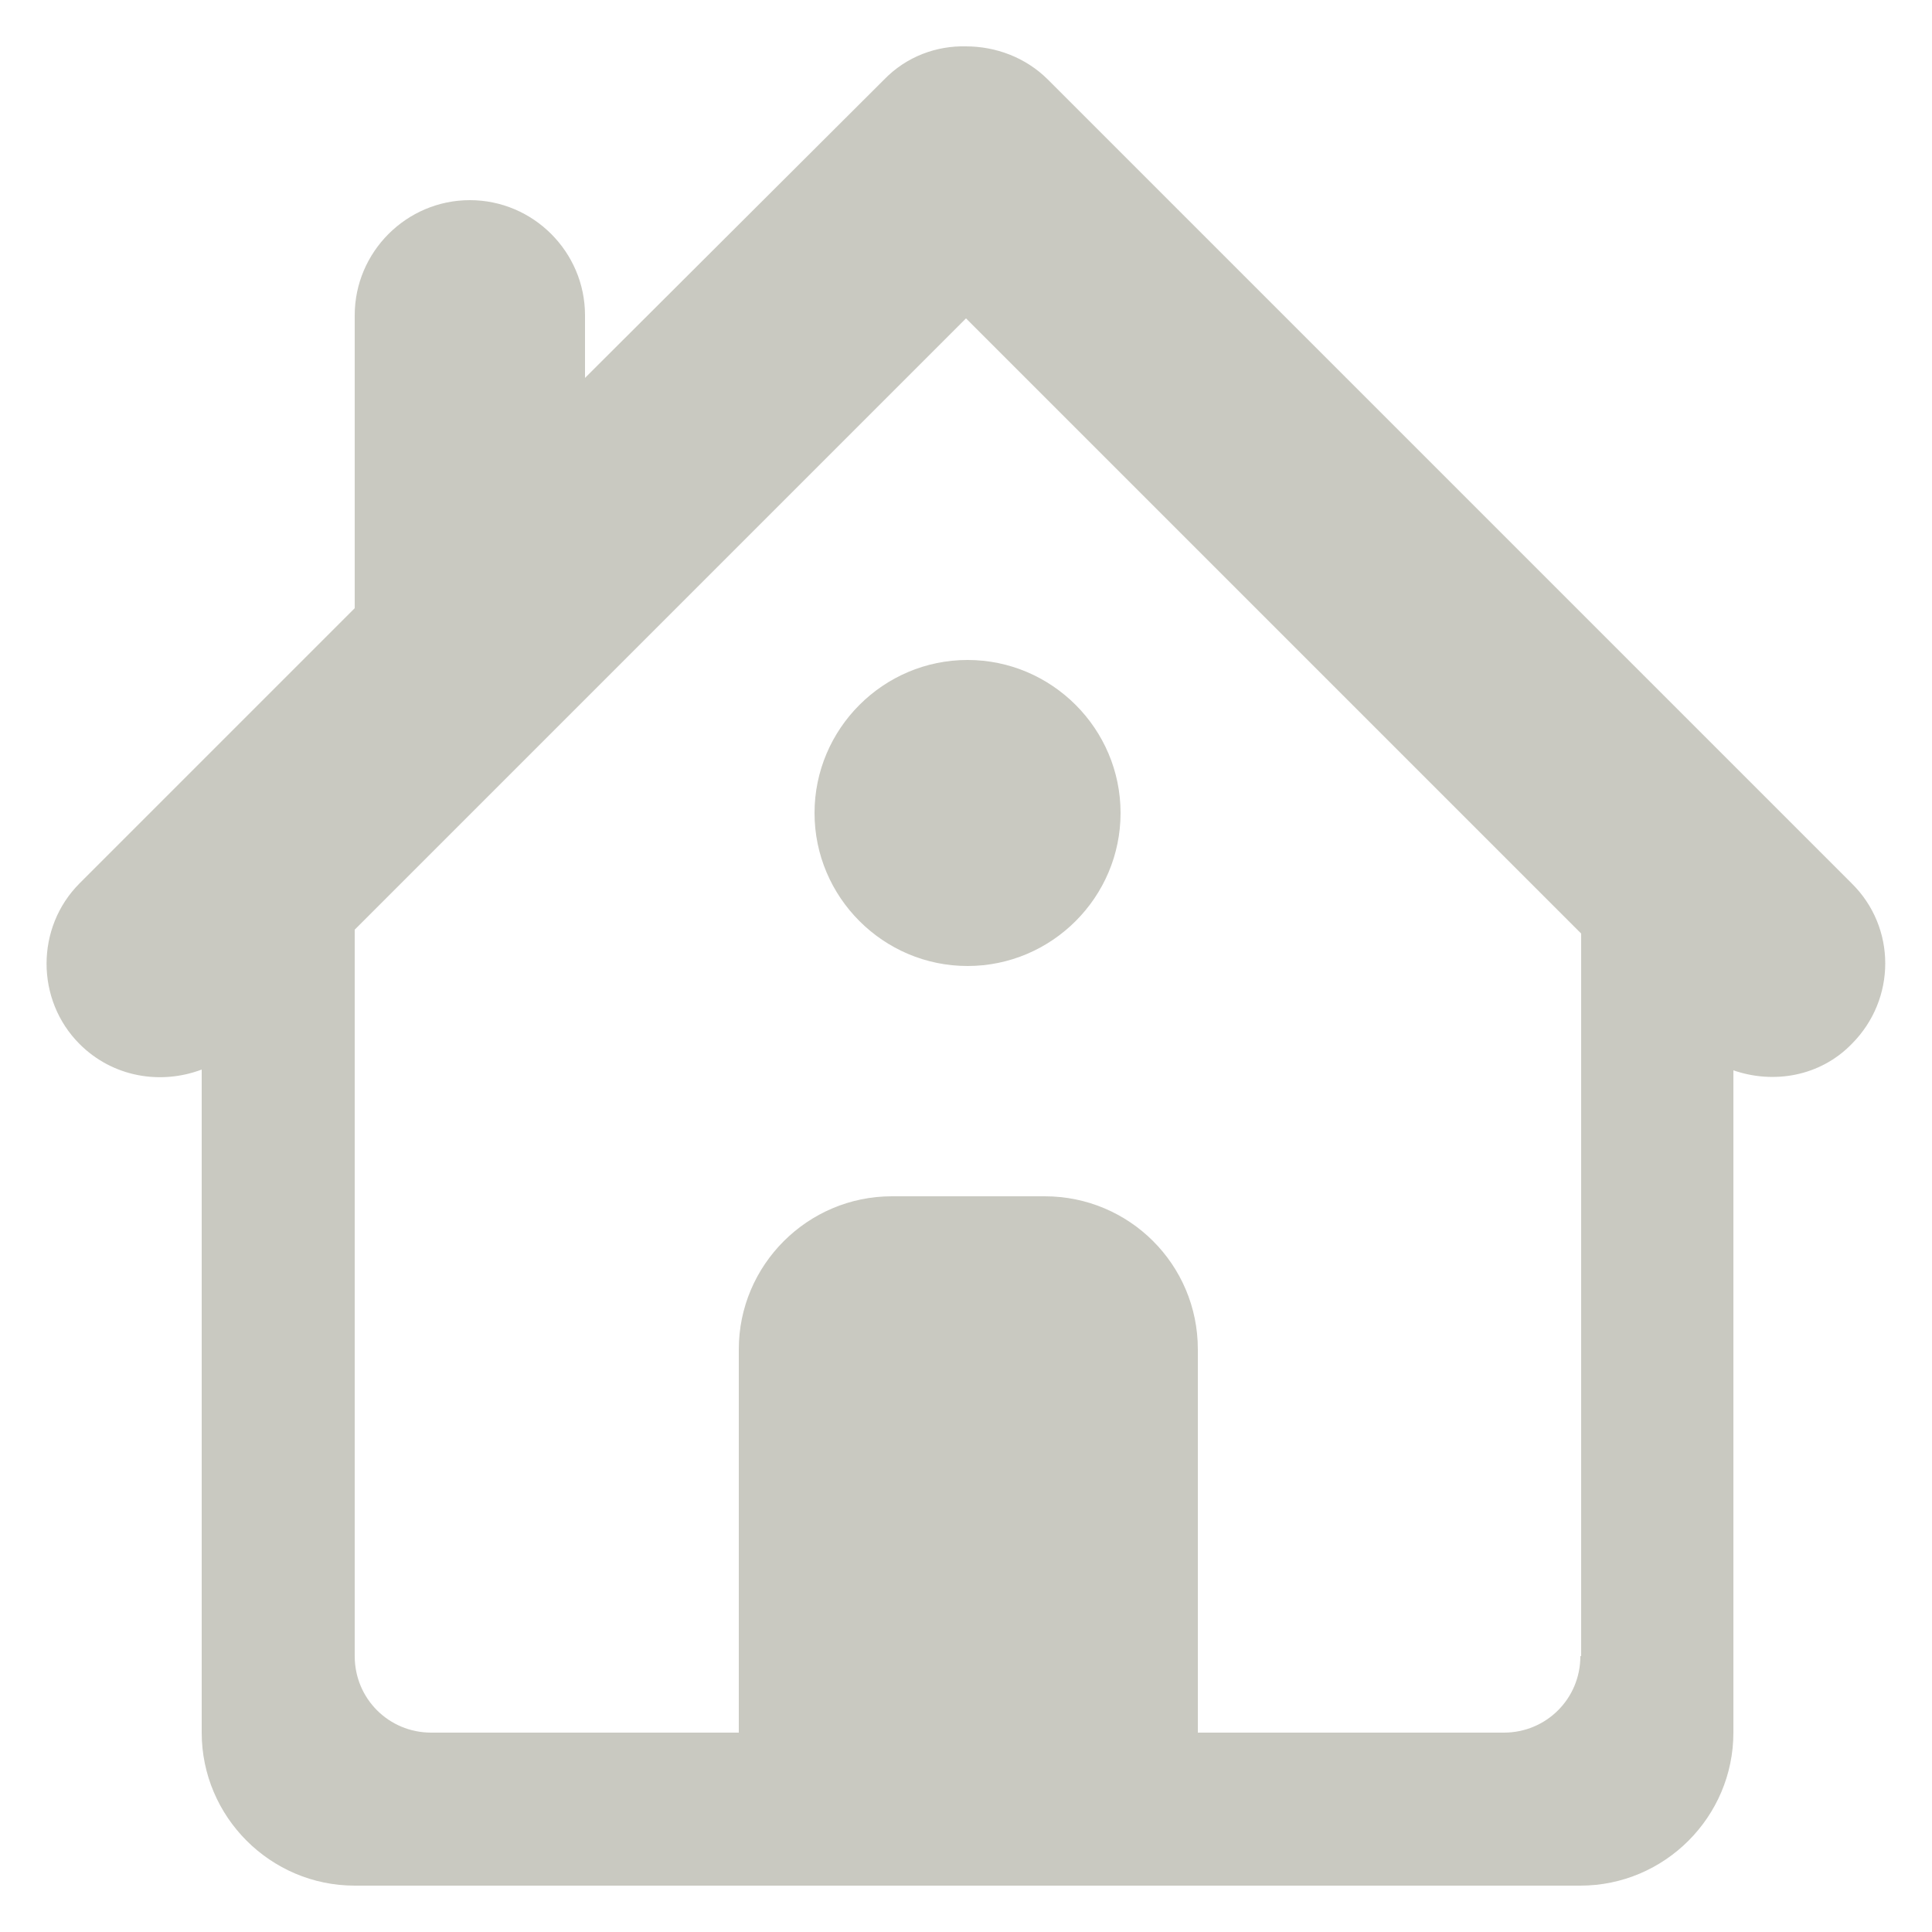 <?xml version="1.0" encoding="utf-8"?>
<!-- Generator: Adobe Illustrator 17.1.0, SVG Export Plug-In . SVG Version: 6.00 Build 0)  -->
<!DOCTYPE svg PUBLIC "-//W3C//DTD SVG 1.0//EN" "http://www.w3.org/TR/2001/REC-SVG-20010904/DTD/svg10.dtd">
<svg version="1.0" id="_x35_8_1_" xmlns="http://www.w3.org/2000/svg" xmlns:xlink="http://www.w3.org/1999/xlink" x="0px" y="0px"
	 viewBox="0 0 500 500" enable-background="new 0 0 500 500" xml:space="preserve">
<g id="_x35_5">
	<g>
		<path fill="#C9C9C1" d="M210.8,210.4c0,21.8,17.8,39.6,39.6,39.6s39.6-17.8,39.6-39.6s-17.8-39.6-39.6-39.6
			C228.6,170.8,210.8,188.6,210.8,210.4z M479.2,228.6l-208-208c-5.8-5.8-13.6-8.6-21.2-8.6c-7.6-0.2-15.4,2.6-21.2,8.6l-77.4,77.2
			V81.6c0-16.4-13.4-29.8-29.8-29.8S91.8,65.2,91.8,81.6v75.8l-71.2,71.2c-11.4,11.4-11.4,30.2,0,41.6c8.6,8.6,21,10.6,31.6,6.6
			v171.6c0,21.8,17.8,39.6,39.6,39.6H409c21.8,0,39.6-17.8,39.6-39.6V277c10.4,3.6,22.4,1.6,30.6-6.8
			C490.8,258.6,490.8,240,479.2,228.6z M409,428.6c0,11-8.8,19.8-19.8,19.8H310v-99.2c0-22-17.8-39.6-39.6-39.6h-39.6
			c-21.8,0-39.6,17.8-39.6,39.6v99.2h-79.6c-11,0-19.8-8.8-19.8-19.8v-188L250,82.4l159.2,159.2v187H409z"/>
	</g>
</g>
</svg>
